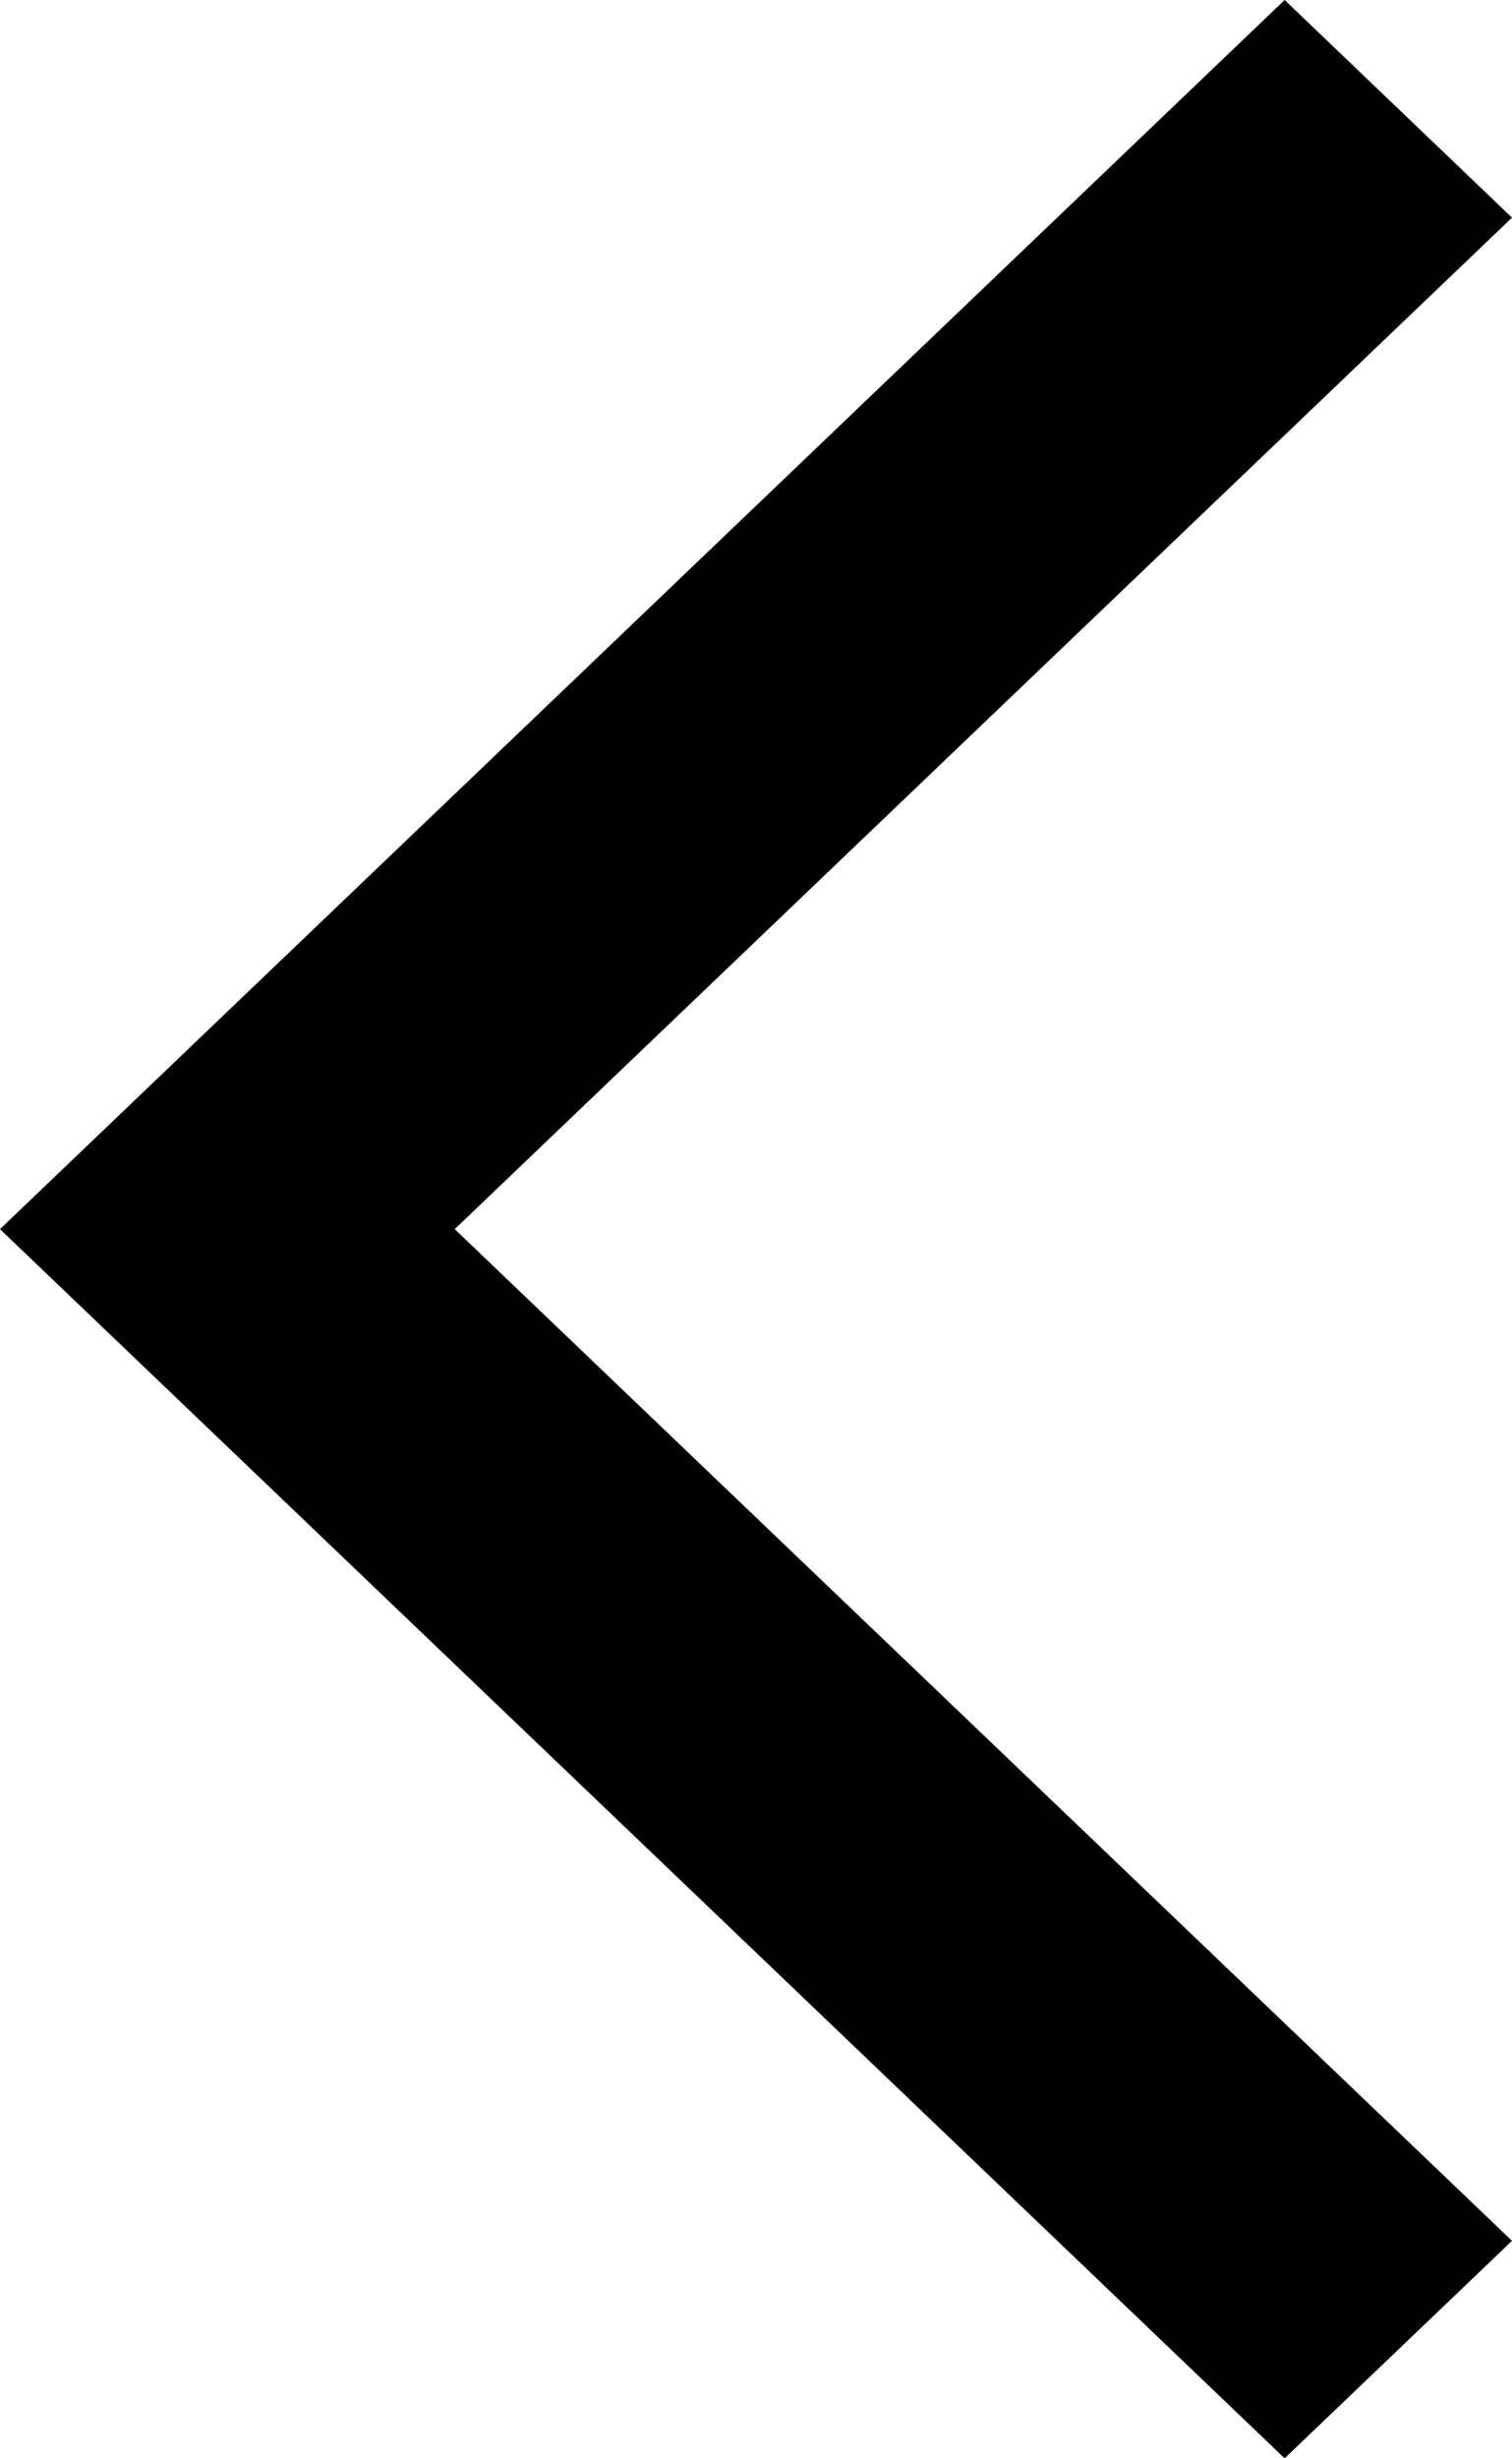 <svg width="8" height="13" viewBox="0 0 8 13" fill="none" xmlns="http://www.w3.org/2000/svg">
<path d="M8 1.151L6.797 1.05175e-07L-5.68248e-07 6.5L6.797 13L8 11.85L2.406 6.5L8 1.151Z" fill="black"/>
</svg>
